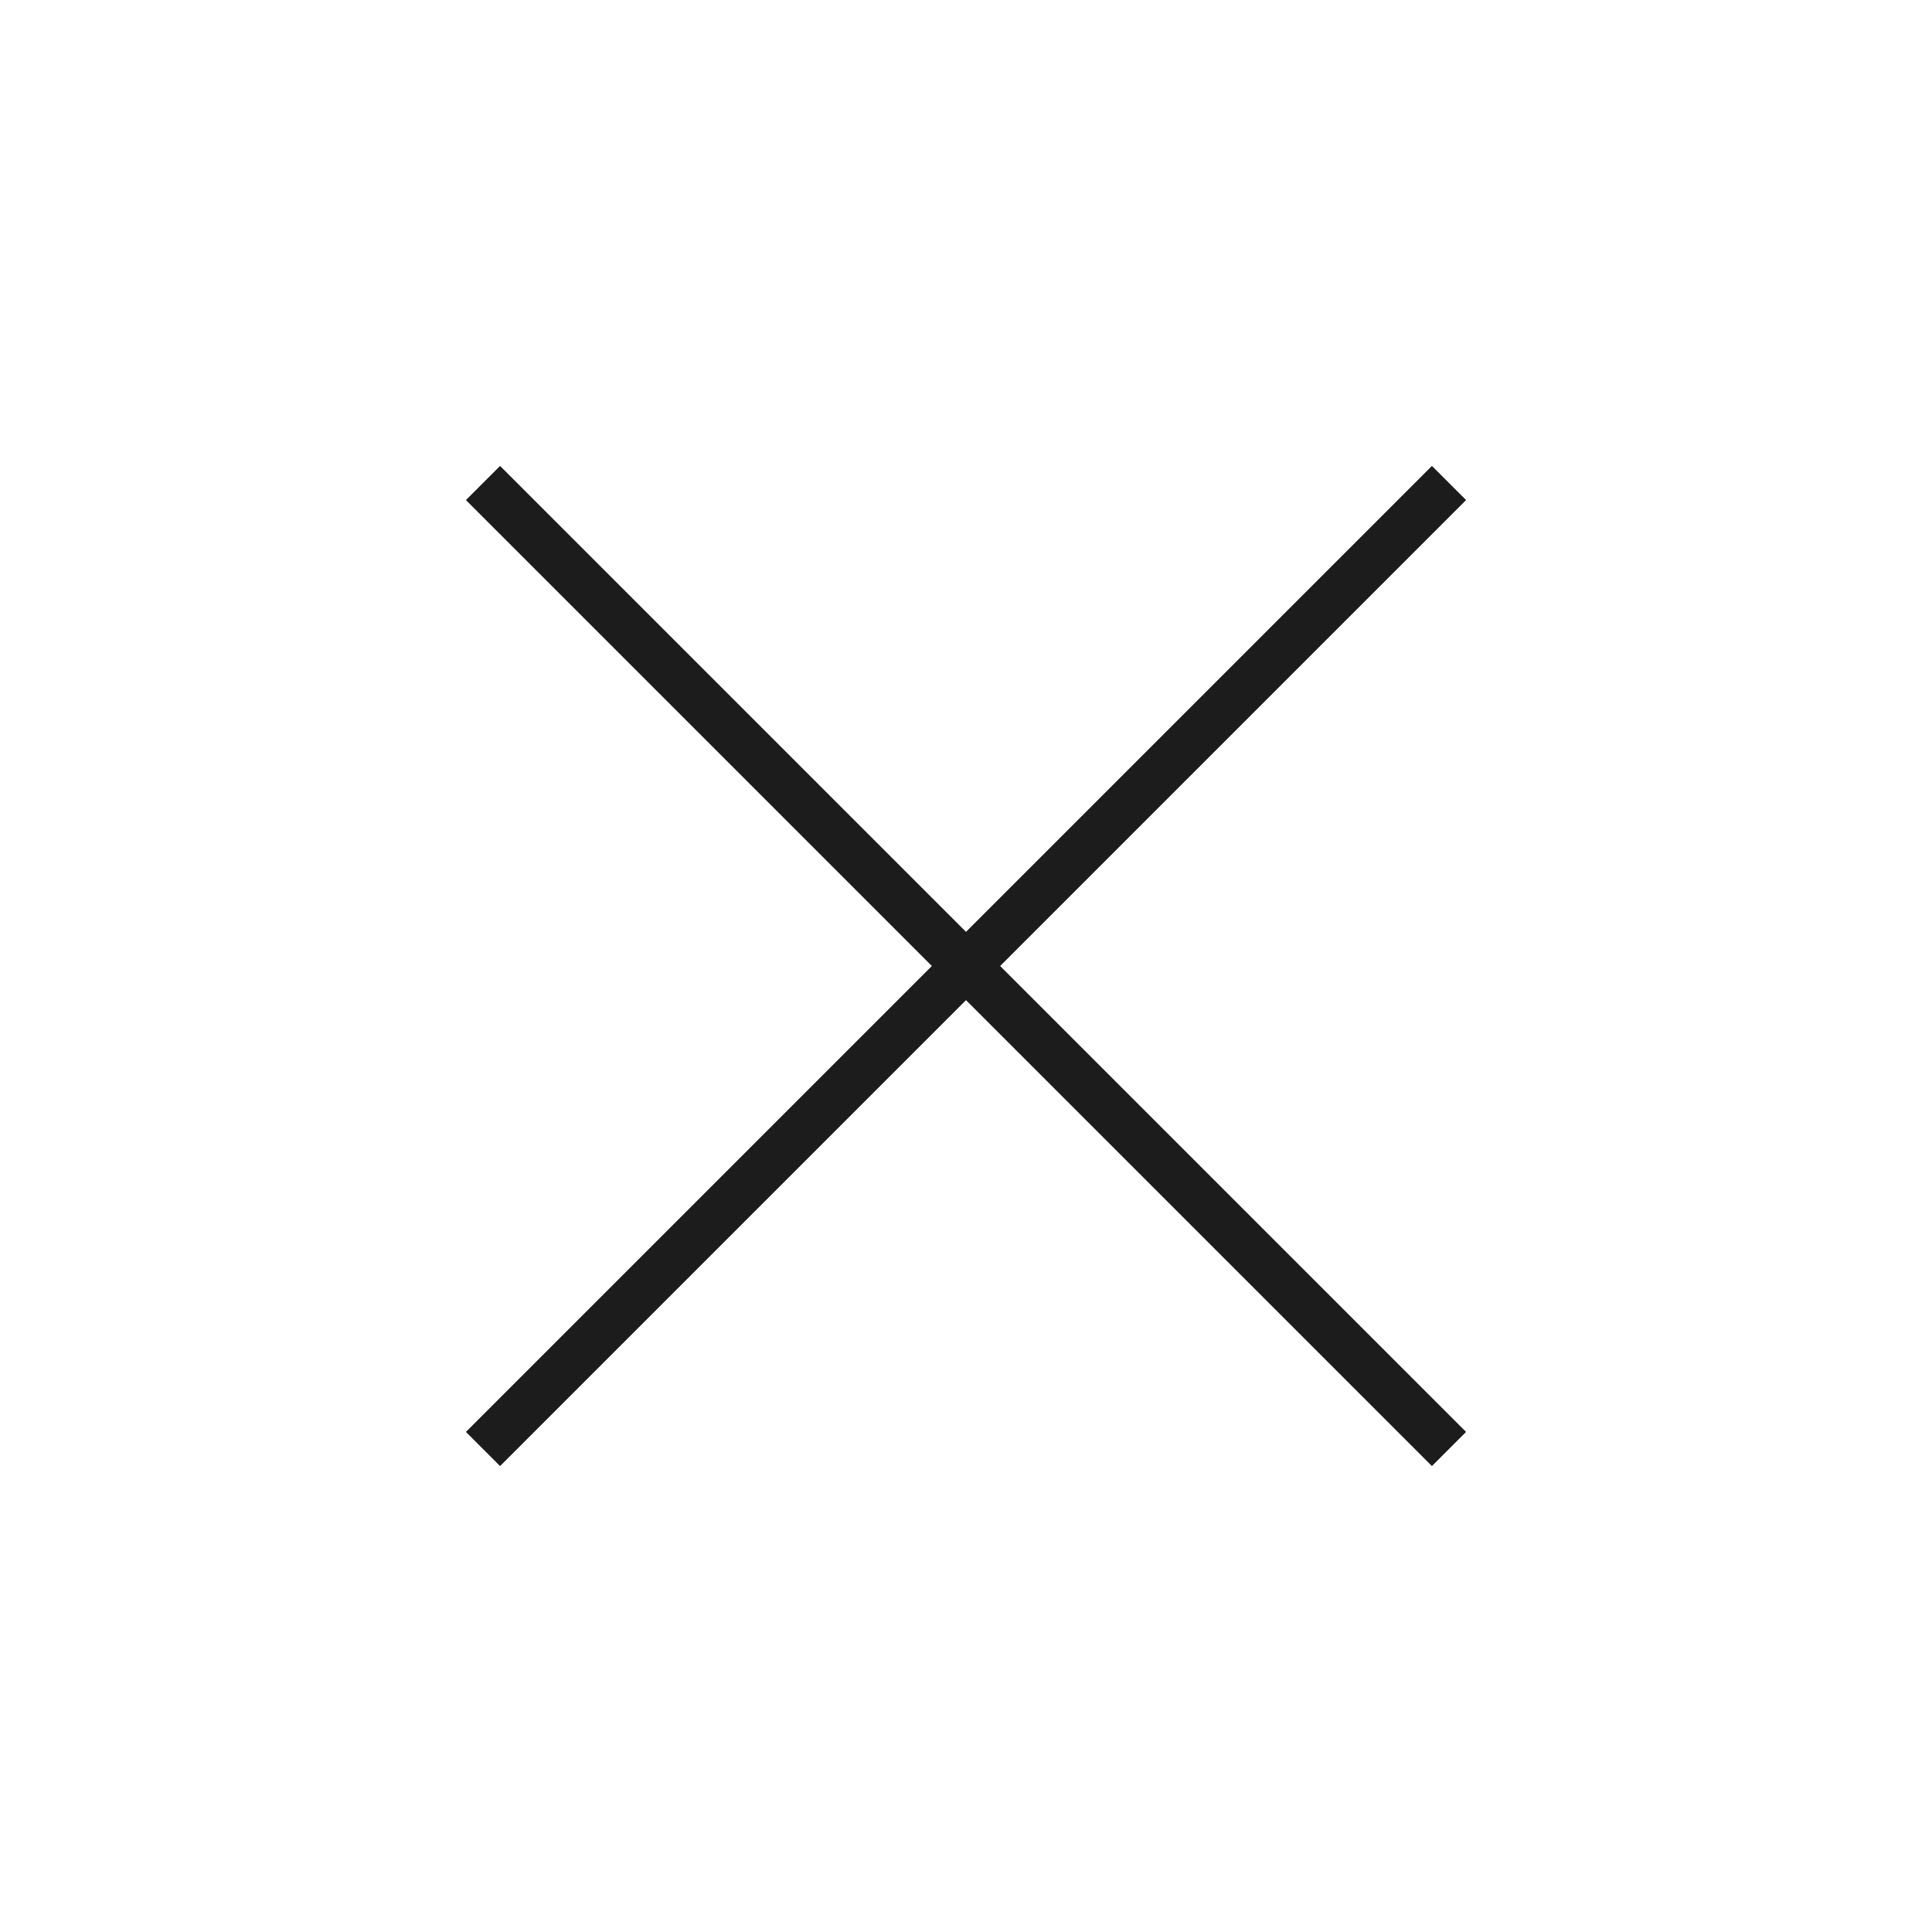 <svg width="40" height="40" viewBox="0 0 40 40" fill="none" xmlns="http://www.w3.org/2000/svg">
<path d="M30 10L10 30" stroke="#1C1C1C" strokeLinecap="round" stroke-linejoin="round"/>
<path d="M10 10L30 30" stroke="#1C1C1C" strokeLinecap="round" stroke-linejoin="round"/>
</svg>
